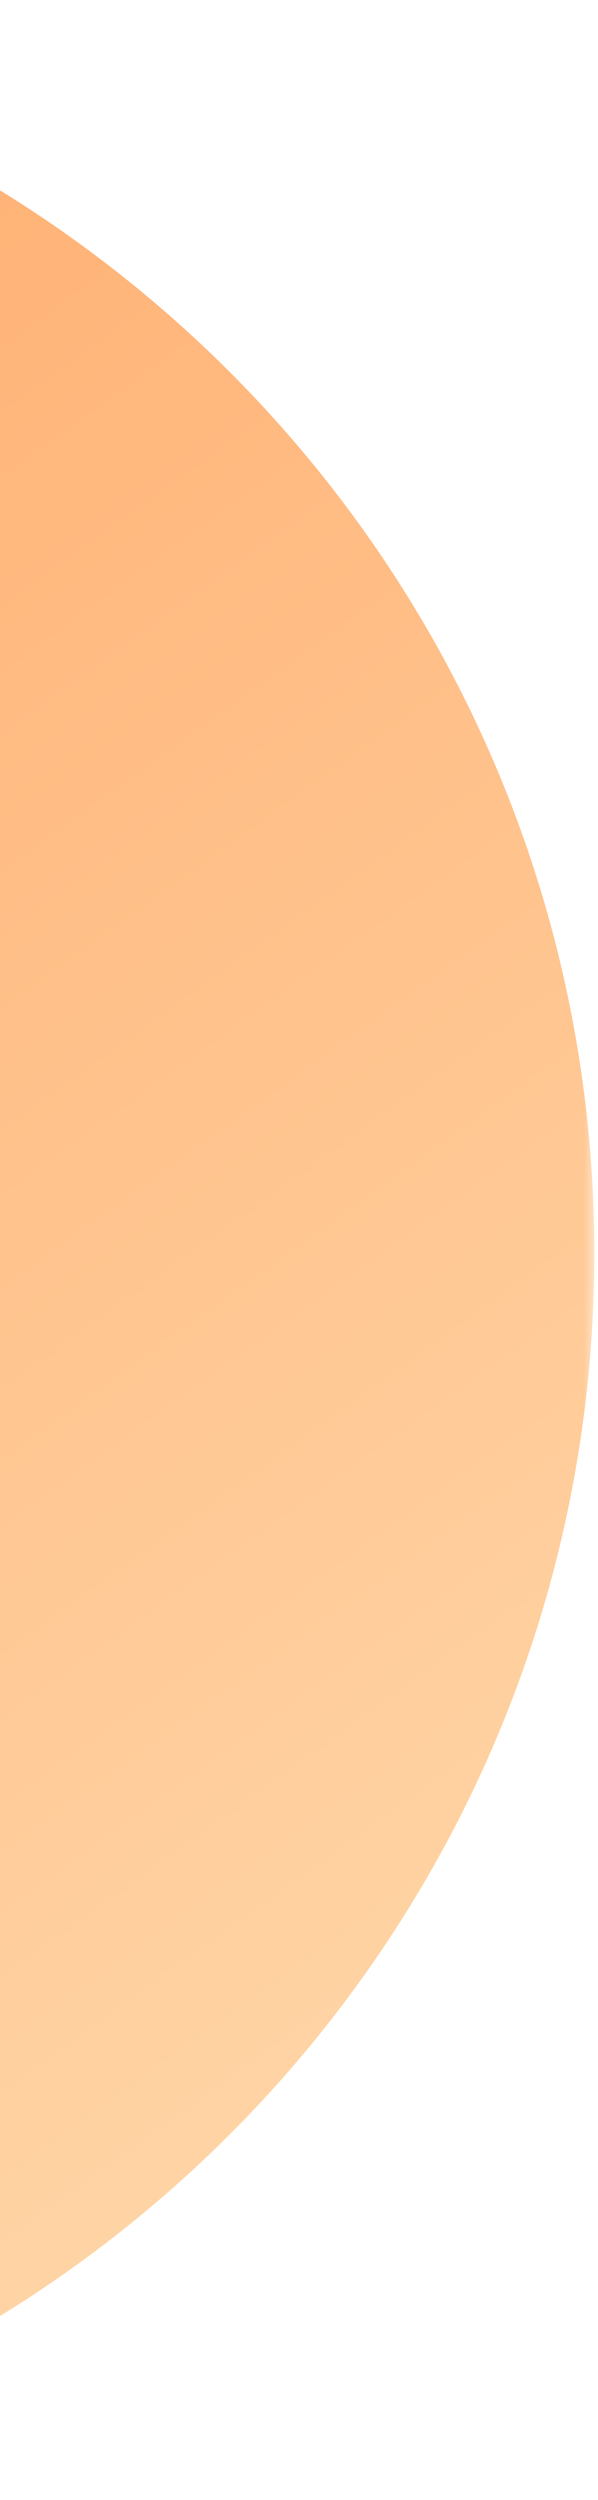 <svg width="62" height="259" viewBox="0 0 62 259" fill="none" xmlns="http://www.w3.org/2000/svg">
<mask id="mask0" mask-type="alpha" maskUnits="userSpaceOnUse" x="-29" y="0" width="91" height="259">
<rect width="90.616" height="259" transform="matrix(-1 0 0 1 61.616 0)" fill="#C4C4C4"/>
</mask>
<g mask="url(#mask0)">
<path fill-rule="evenodd" clip-rule="evenodd" d="M-67.546 259C-138.88 259 -196.708 201.172 -196.708 129.838C-196.708 58.504 -138.88 0.676 -67.546 0.676C3.788 0.676 61.616 58.504 61.616 129.838C61.616 201.172 3.788 259 -67.546 259Z" fill="url(#paint0_linear)"/>
</g>
<defs>
<linearGradient id="paint0_linear" x1="-72.078" y1="314.653" x2="-203.67" y2="131.606" gradientUnits="userSpaceOnUse">
<stop stop-color="#FFD7A9"/>
<stop offset="1" stop-color="#FFAE70"/>
</linearGradient>
</defs>
</svg>
